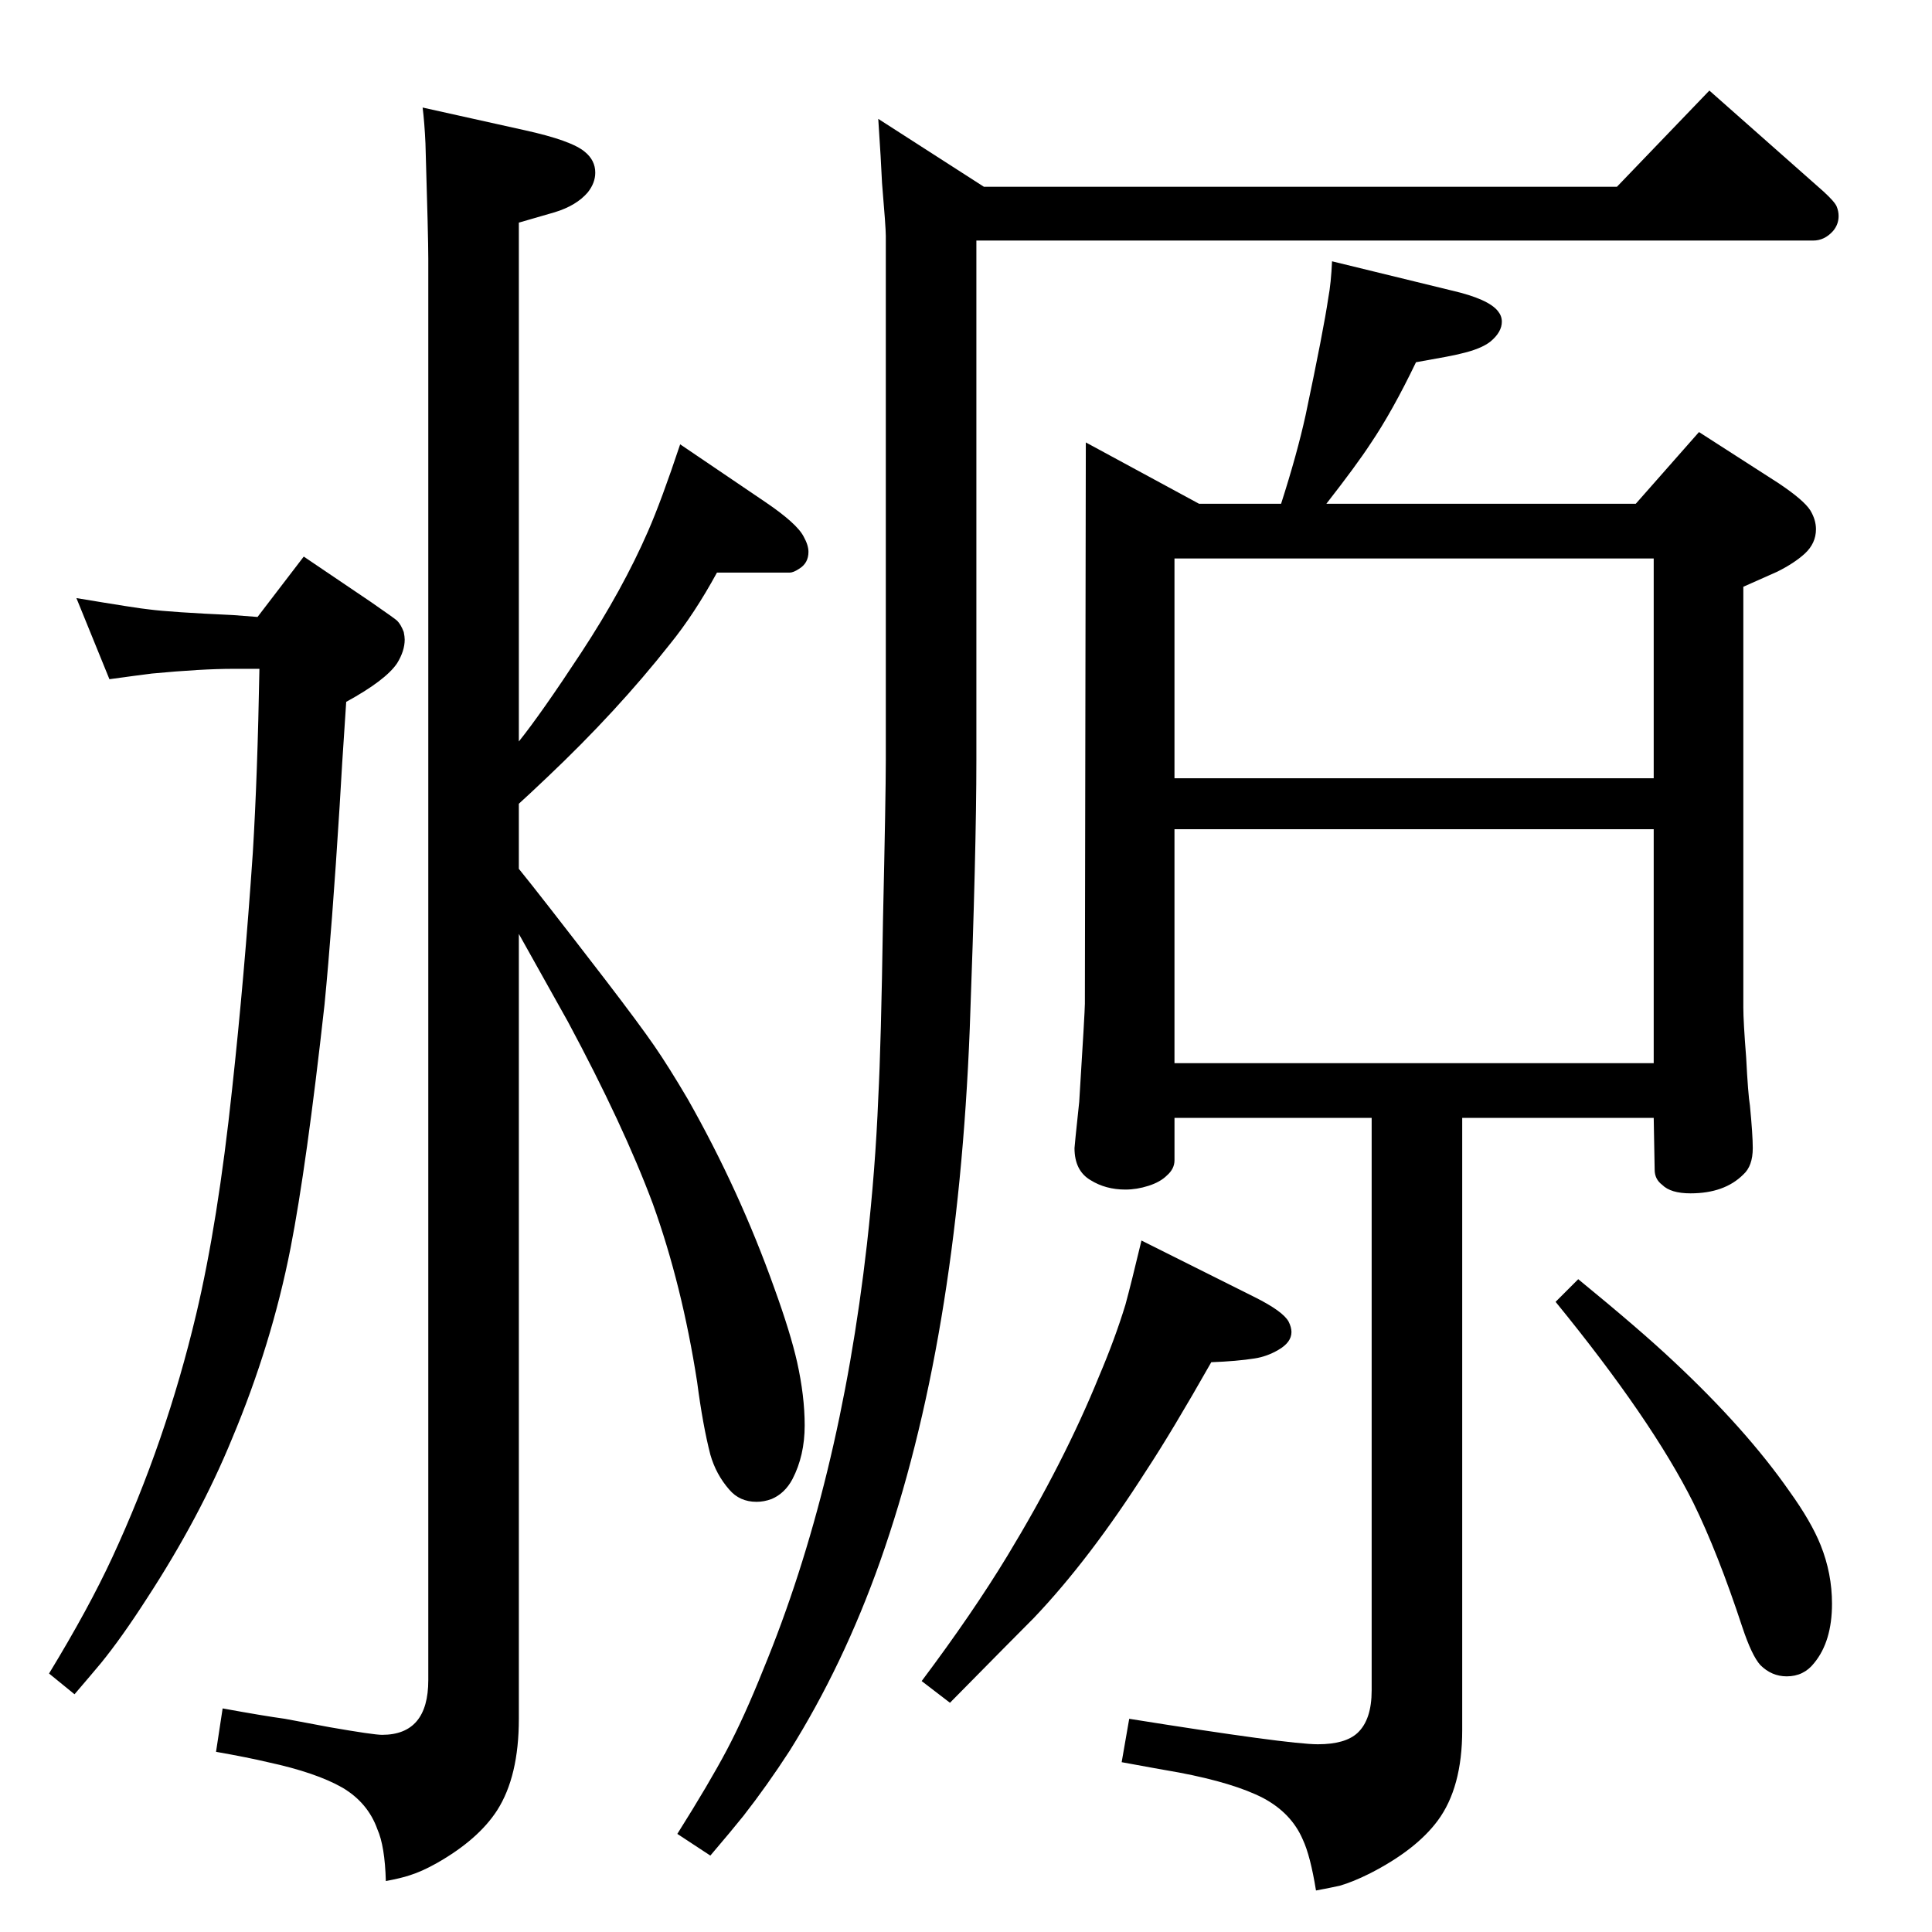 <?xml version="1.0" standalone="no"?>
<!DOCTYPE svg PUBLIC "-//W3C//DTD SVG 1.1//EN" "http://www.w3.org/Graphics/SVG/1.1/DTD/svg11.dtd" >
<svg xmlns="http://www.w3.org/2000/svg" xmlns:xlink="http://www.w3.org/1999/xlink" version="1.1" viewBox="0 -339 2048 2048">
  <g transform="matrix(1 0 0 -1 0 1709)">
   <path fill="currentColor"
d="M550 1262q24 30 66 94q44 67 71 129q14 32 34 92l90 -61q34 -23 41 -37q5 -9 5 -16q0 -12 -10 -18q-6 -4 -10 -4h-35h-42q-24 -44 -50 -76q-56 -71 -130 -141q-20 -19 -30 -28v-69q22 -27 92 -118q36 -47 51.5 -69.5t35.5 -56.5q55 -97 92 -201q17 -47 24 -78
q8 -36 8 -67q0 -32 -13 -57q-8 -15 -22 -21q-8 -3 -16 -3q-18 0 -29 13q-14 16 -20 37q-8 31 -14 77q-16 103 -47 189q-31 83 -90 193q-20 36 -52 93v-832q0 -61 -23 -97q-20 -31 -64 -56q-16 -9 -29 -13q-9 -3 -25 -6q-1 37 -9 55q-10 28 -37 44q-28 16 -79 27
q-21 5 -55 11l7 46q44 -8 66 -11q43 -8 48 -9q46 -8 55 -8q49 0 49 58v1507q0 22 -3 122q-1 22 -3 38l108 -24q50 -11 64 -23q11 -9 11 -22q0 -11 -8 -21q-12 -14 -35 -21l-38 -11v-550zM116 1328l-35 86q66 -11 77 -12q23 -3 89 -6l26 -2l49 64l71 -48q26 -18 28 -20
q4 -4 7 -12q1 -5 1 -8q0 -12 -8 -25q-12 -18 -54 -41q-5 -74 -7 -111q-8 -128 -16 -210q-19 -171 -36 -258q-20 -102 -62 -202q-34 -83 -90 -169q-27 -42 -49 -69q-10 -12 -28 -33l-27 22q42 69 67 123q57 123 89 258q23 97 38 238q13 119 22 251q5 82 7 195h-28
q-33 0 -86 -5q-16 -2 -45 -6zM1734 1514l67 76l84 -54q27 -18 34 -29q6 -10 6 -20q0 -15 -12 -26q-11 -10 -29 -19q-16 -7 -36 -16v-446q0 -15 3 -53q2 -39 4 -51q3 -31 3 -45q0 -19 -10 -28q-20 -20 -56 -20q-21 0 -30 9q-8 6 -8 16l-1 55h-203v-649q0 -61 -26 -96
q-23 -31 -72 -56q-18 -9 -32 -13q-9 -2 -25 -5q-6 37 -14 54q-12 28 -42 44q-31 16 -89 27q-23 4 -61 11l8 46q169 -27 200 -27q29 0 42 12q15 14 15 45v607h-209v-45q0 -9 -8 -16q-7 -7 -19.5 -11t-24.5 -4q-21 0 -37 10q-17 10 -17 34q0 2 5 49q6 96 6 104l1 595l120 -65
h87q17 53 26 94q19 90 24 124q3 16 4 39l127 -31q39 -9 49 -22q4 -5 4 -11q0 -11 -12 -21q-10 -8 -32 -13q-7 -2 -47 -9q-25 -52 -48 -86q-15 -23 -47 -64h328zM1245 921h508v248h-508v-248zM1245 1223h508v233h-508v-233zM1714 1850l98 102l121 -107q12 -11 14 -16t2 -10
q0 -9 -6 -16q-9 -10 -21 -10h-887v-551q0 -95 -7 -284q-13 -333 -95 -565q-39 -110 -96 -201q-24 -37 -49 -69q-12 -15 -35 -42l-35 23q34 54 52.5 89t38.5 85q81 196 110 451q9 80 12 155q3 57 5 188q3 133 3 170v457v99q0 9 -4 56q-1 23 -4 68l112 -72h671zM1210 733
l120 -60q30 -15 36 -26q3 -6 3 -11q0 -11 -14 -19q-12 -7 -25 -9q-19 -3 -46 -4q-42 -74 -69 -115q-60 -94 -119 -156q-20 -20 -89 -90l-30 23q54 72 91 133q60 99 97 190q17 40 28 76q6 22 17 68zM1673 692q66 -54 101 -87q77 -72 123 -138q23 -32 33 -57q12 -30 12 -62
q0 -40 -19 -63q-11 -14 -29 -14q-16 0 -28 12q-9 10 -19 40q-26 79 -52 132q-44 88 -146 213z" />
  </g>

</svg>
